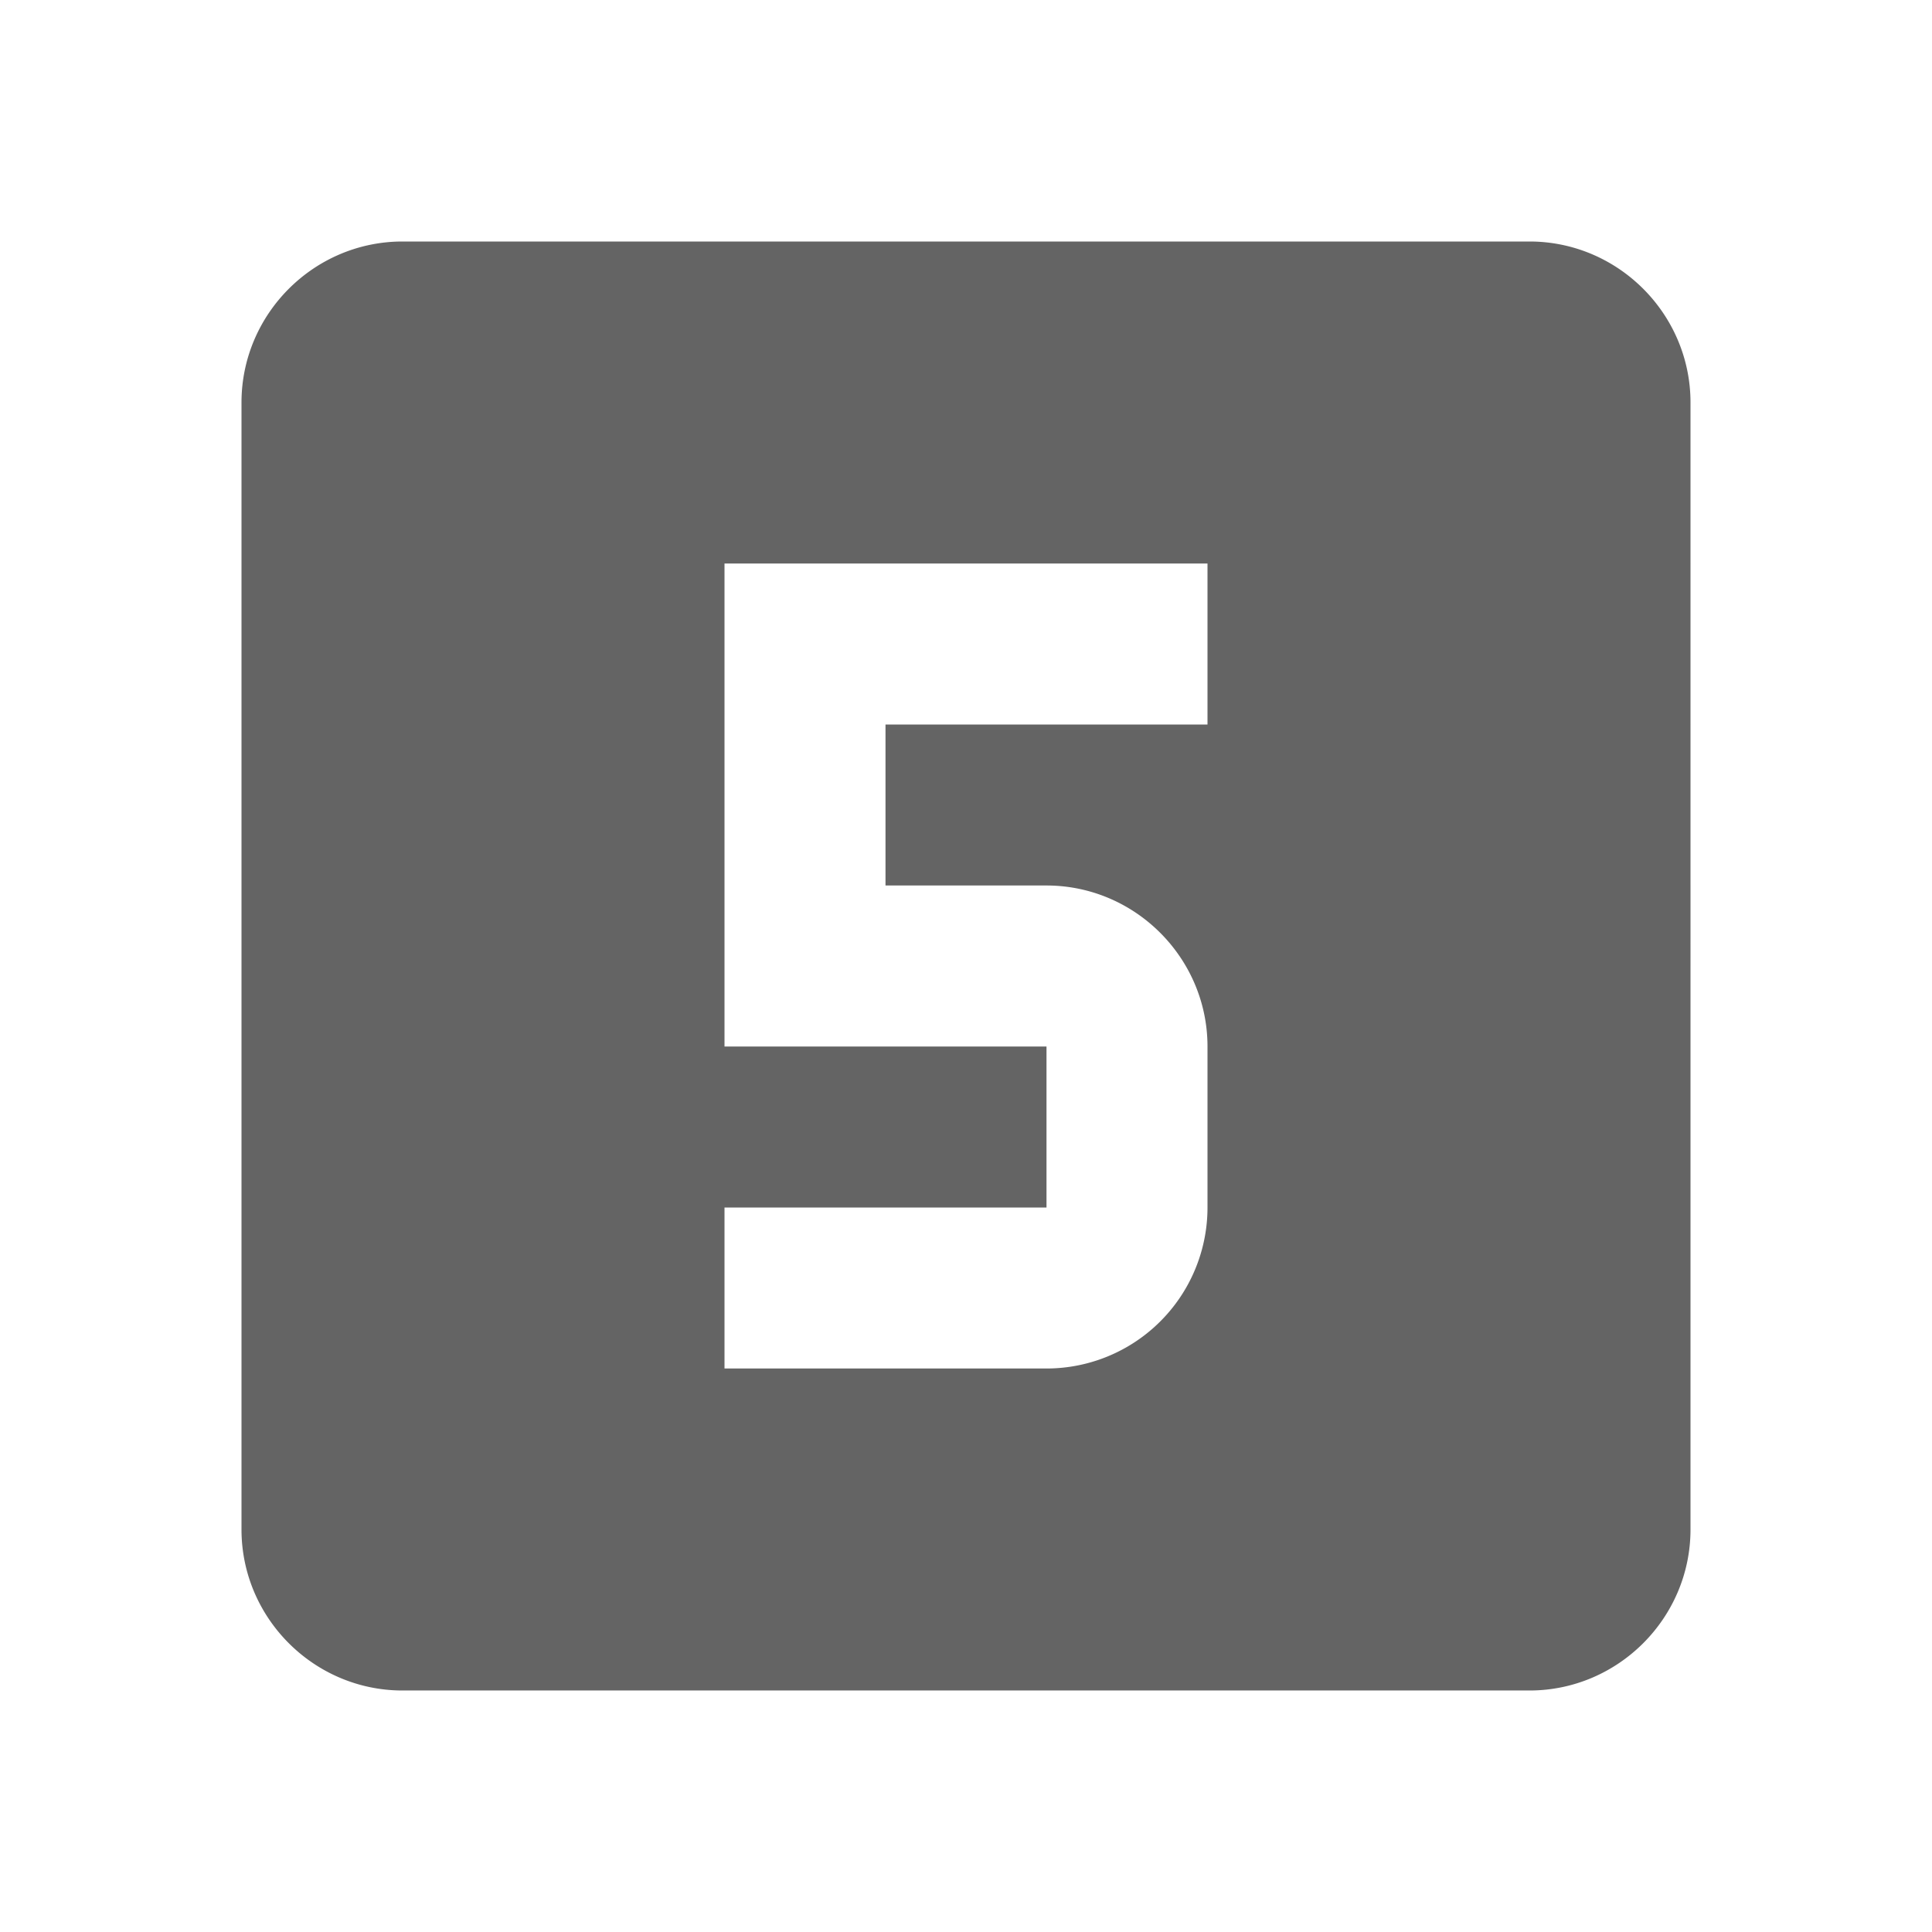 <?xml version="1.0"?>
<svg xmlns="http://www.w3.org/2000/svg" xmlns:xlink="http://www.w3.org/1999/xlink" aria-hidden="true" width="1em" height="1em" viewBox="0 0 24 24" data-icon="mdi:numeric-5-box" data-width="1em" data-height="1em" data-inline="false" class="iconify"><path d="M15 9h-4v2h2c1.1 0 2 .9 2 2v2a2 2 0 0 1-2 2H9v-2h4v-2H9V7h6m4-4H5c-1.1 0-2 .9-2 2v14c0 1.1.9 2 2 2h14c1.1 0 2-.9 2-2V5c0-1.1-.9-2-2-2z" fill="#646464"/></svg>

